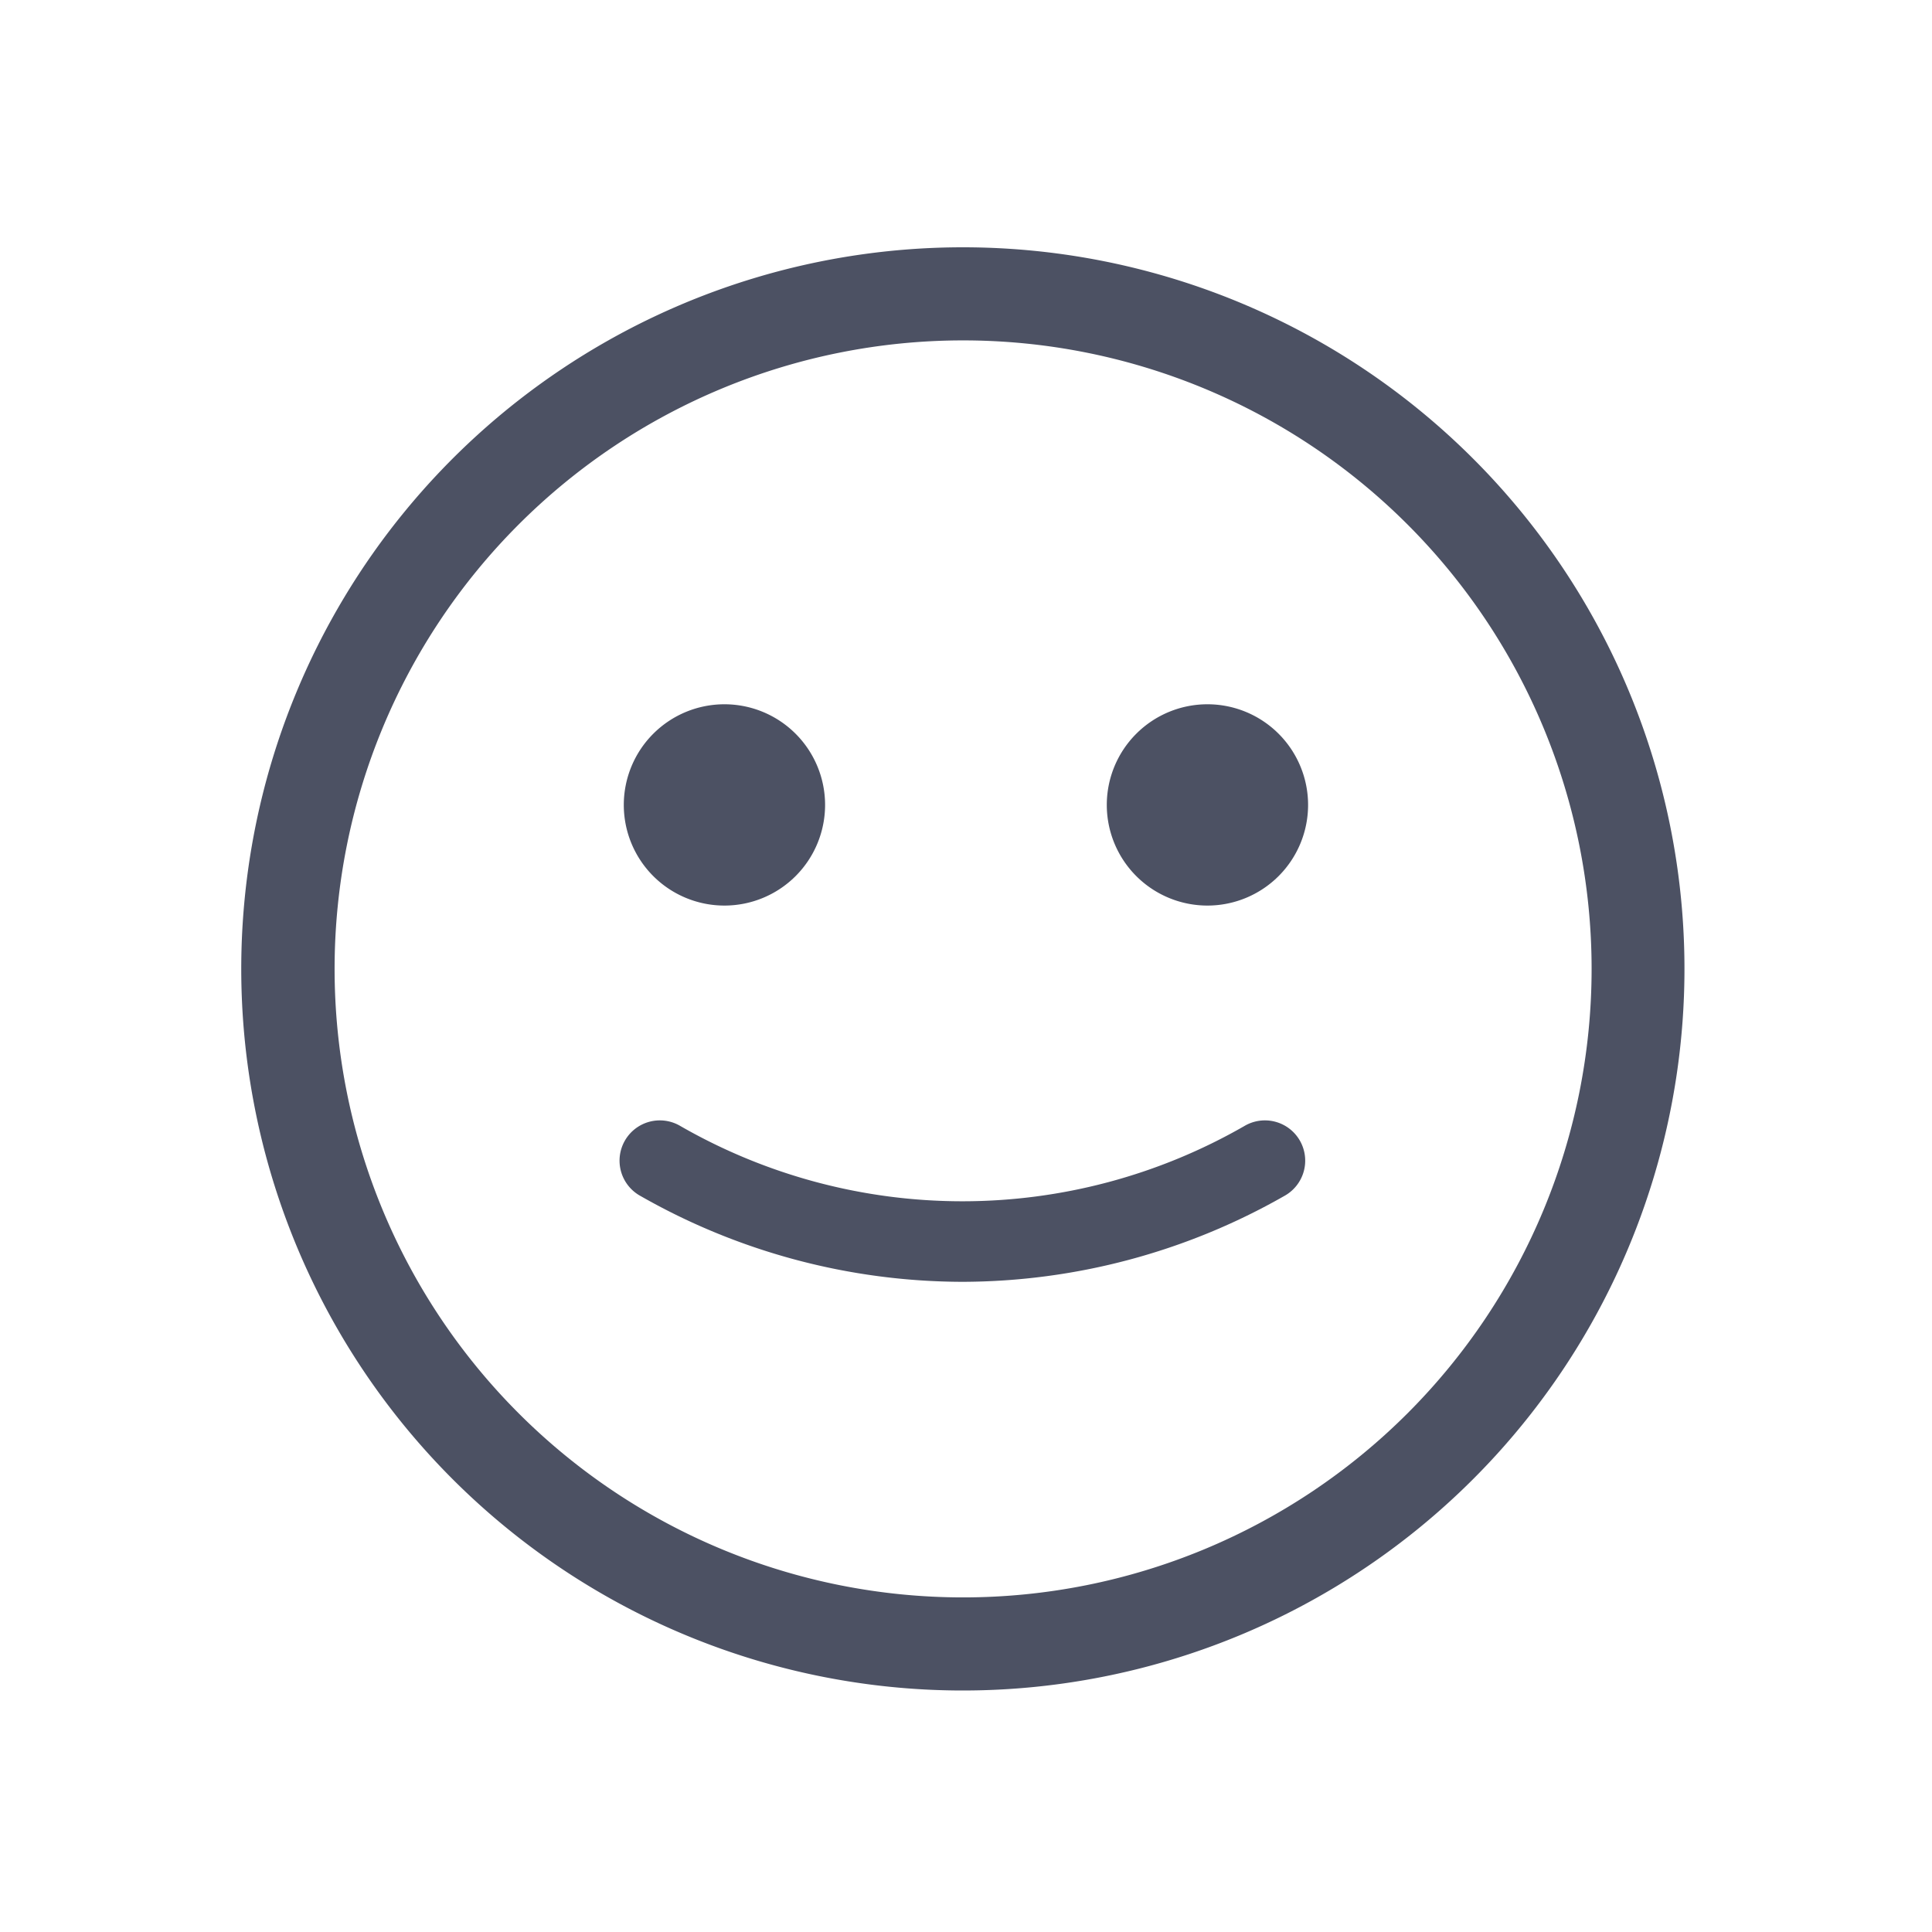 <svg xmlns="http://www.w3.org/2000/svg" xmlns:xlink="http://www.w3.org/1999/xlink" width="32" height="32" viewBox="0 0 32 32">
  <defs>
    <clipPath id="clip-path">
      <rect id="長方形_4239" data-name="長方形 4239" width="24" height="24" transform="translate(3788 2969)" fill="#4c5163"/>
    </clipPath>
    <clipPath id="clip-path-2">
      <rect id="長方形_4235" data-name="長方形 4235" width="24" height="24" transform="translate(0 -0.096)" fill="#4c5163"/>
    </clipPath>
  </defs>
  <g id="icon_face_Usually" transform="translate(-3786 -2967)">
    <rect id="長方形_4238" data-name="長方形 4238" width="32" height="32" transform="translate(3786 2967)" fill="#fff" opacity="0"/>
    <g id="マスクグループ_6324" data-name="マスクグループ 6324" transform="translate(2 2)" clip-path="url(#clip-path)">
      <g id="icon_face_Usually-2" data-name="icon_face_Usually" transform="translate(3788 2969.096)">
        <g id="グループ_14010" data-name="グループ 14010" clip-path="url(#clip-path-2)">
          <path id="パス_13684" data-name="パス 13684" d="M11.952,1.542a10.41,10.41,0,1,1-10.41,10.41,10.41,10.41,0,0,1,10.41-10.41m0-1.542A11.952,11.952,0,1,0,23.9,11.952,11.952,11.952,0,0,0,11.952,0" fill="#4c5163"/>
          <path id="パス_13687" data-name="パス 13687" d="M11,15.085a10.8,10.8,0,0,1-5.33-1.421.667.667,0,1,1,.66-1.159,9.375,9.375,0,0,0,9.34,0,.667.667,0,1,1,.66,1.159A10.8,10.8,0,0,1,11,15.085Z" transform="translate(0.94 2.05)" fill="#4c5163"/>
          <g id="グループ_14017" data-name="グループ 14017" transform="translate(0.333 -0.334)">
            <path id="パス_13689" data-name="パス 13689" d="M8.589,8.5A1.667,1.667,0,1,1,6.923,6.833,1.667,1.667,0,0,1,8.589,8.5" transform="translate(0.744 1.07)" fill="#4c5163"/>
            <path id="パス_13690" data-name="パス 13690" d="M15.744,8.5a1.667,1.667,0,1,1-1.667-1.667A1.667,1.667,0,0,1,15.744,8.5" transform="translate(1.589 1.07)" fill="#4c5163"/>
          </g>
        </g>
      </g>
    </g>
  </g>
</svg>
